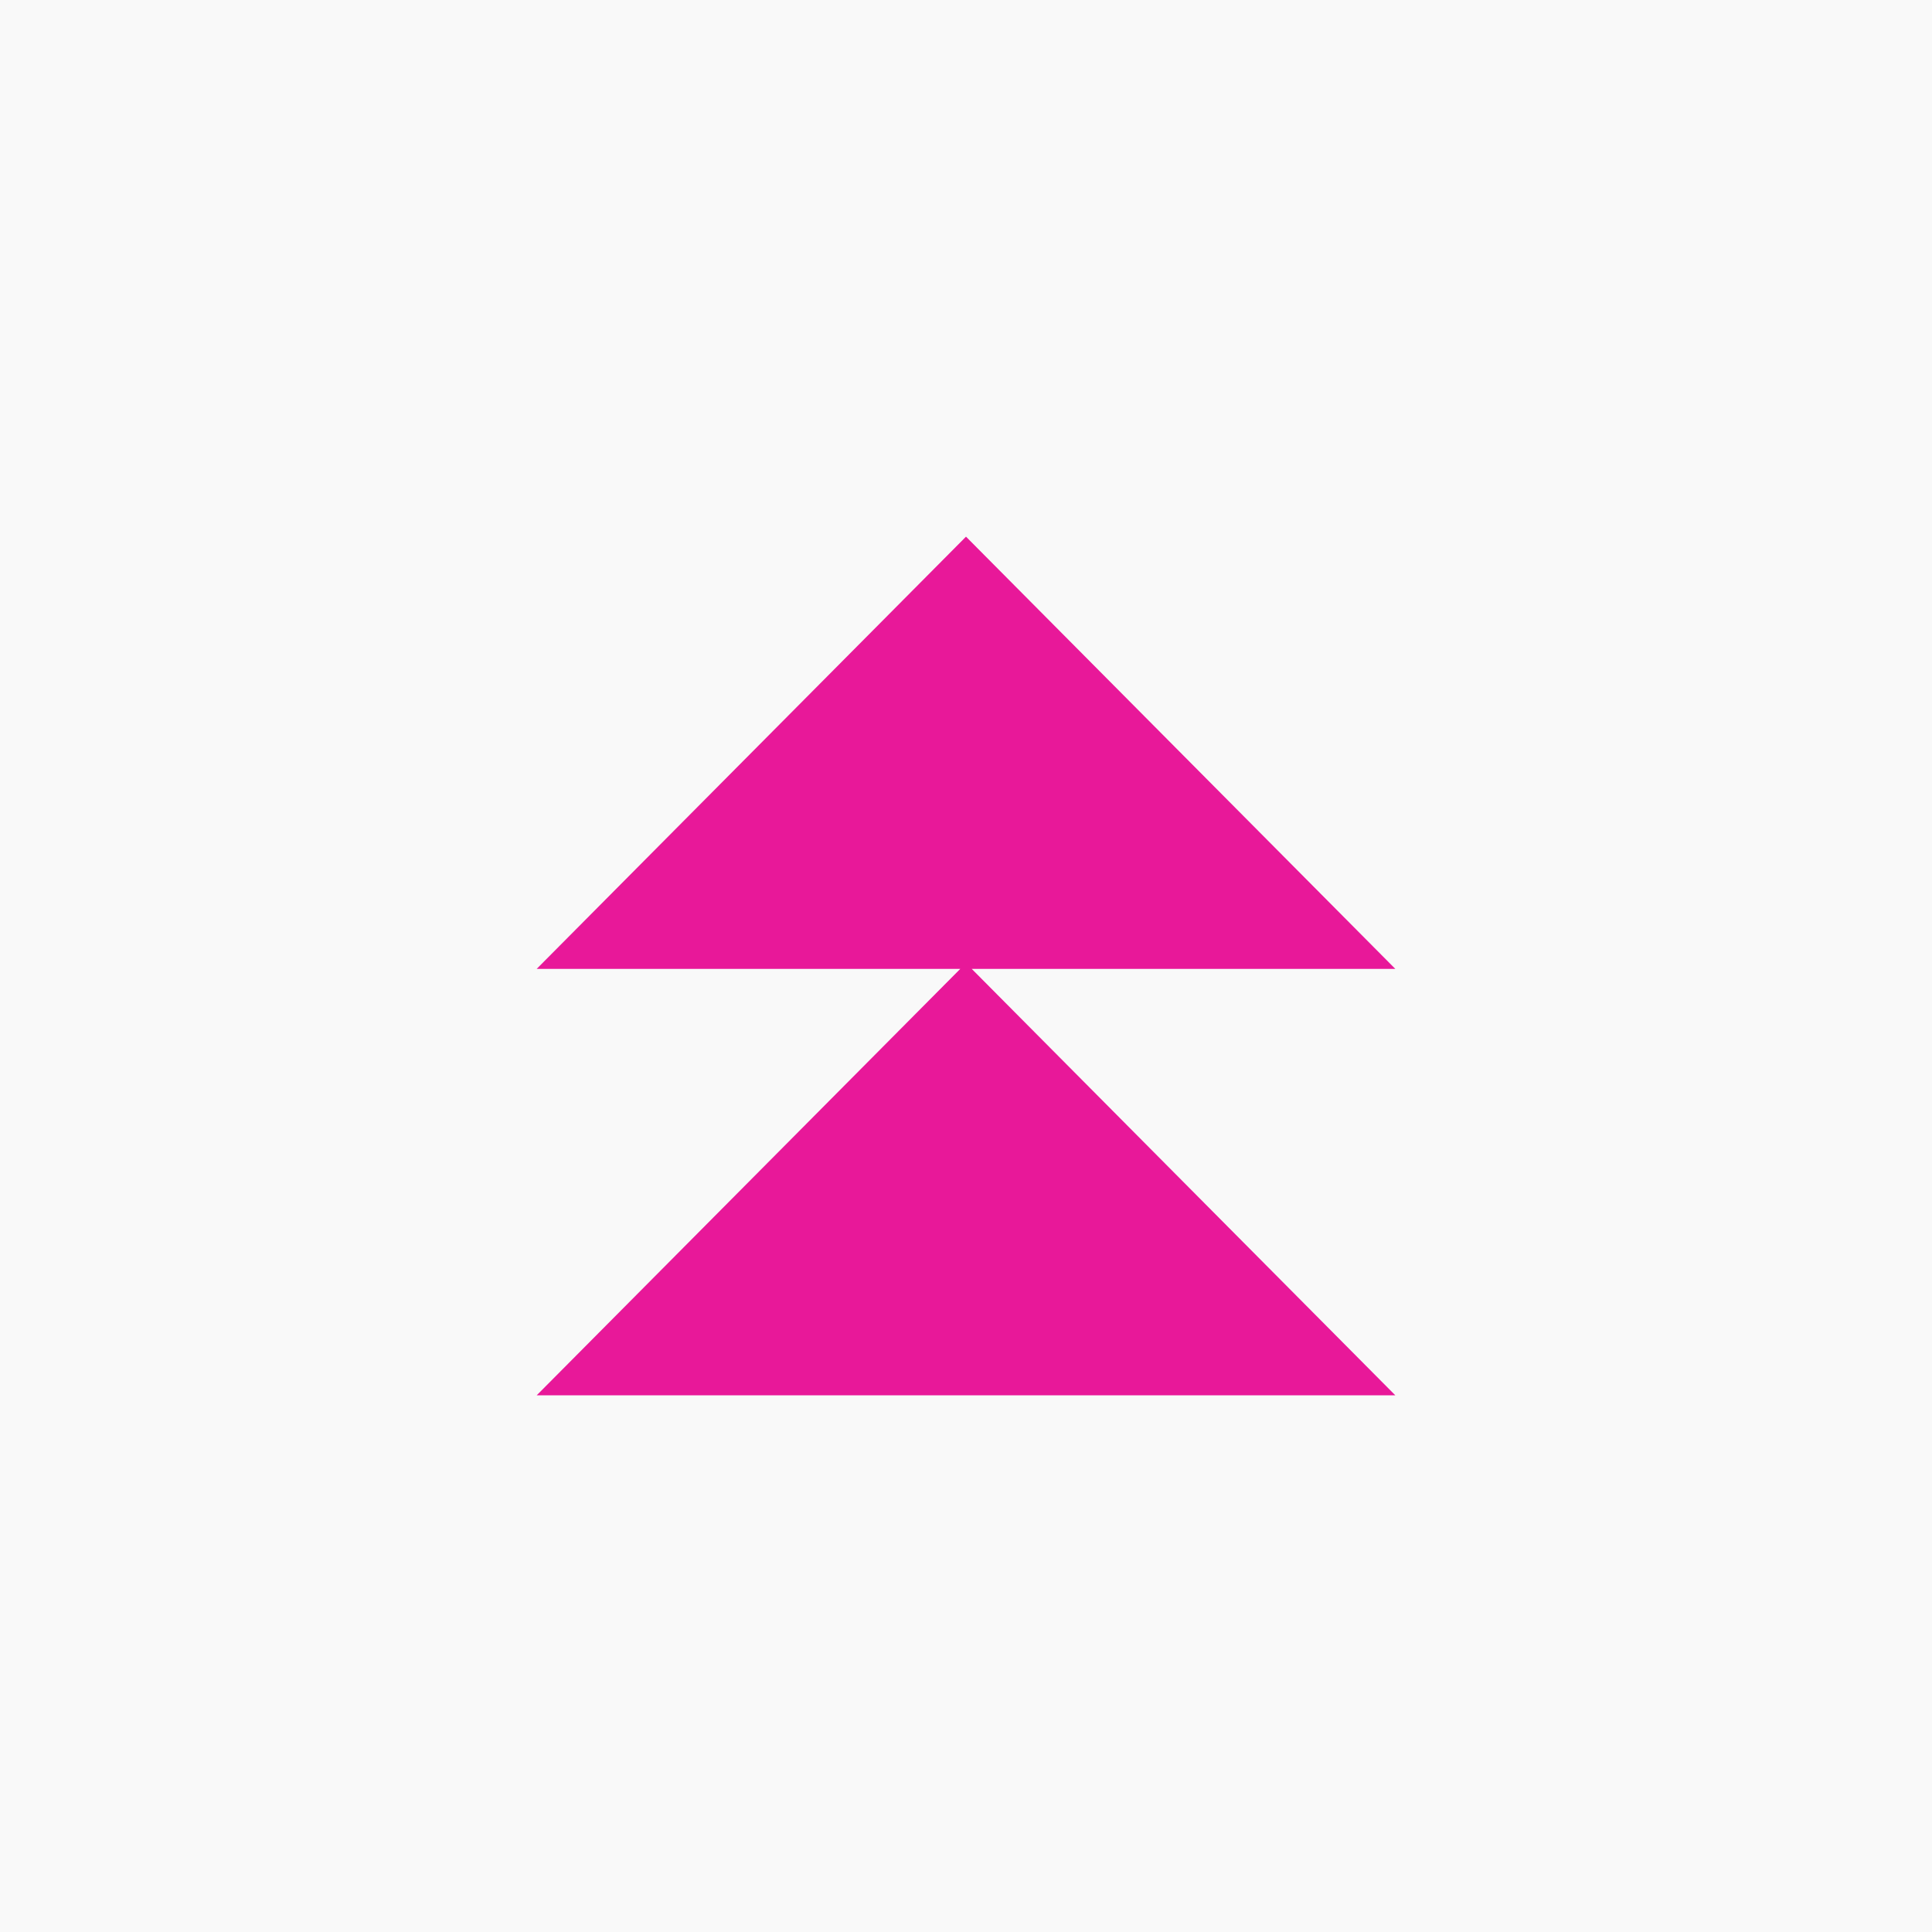 <svg width="36" height="36" viewBox="0 0 36 36" fill="none" xmlns="http://www.w3.org/2000/svg">
<rect width="36" height="36" fill="#F9F9F9"/>
<path fill-rule="evenodd" clip-rule="evenodd" d="M26 18.054L18 10L10 18.054H17.893L10 26H26L18.107 18.054H26Z" fill="#E81899"/>
</svg>
